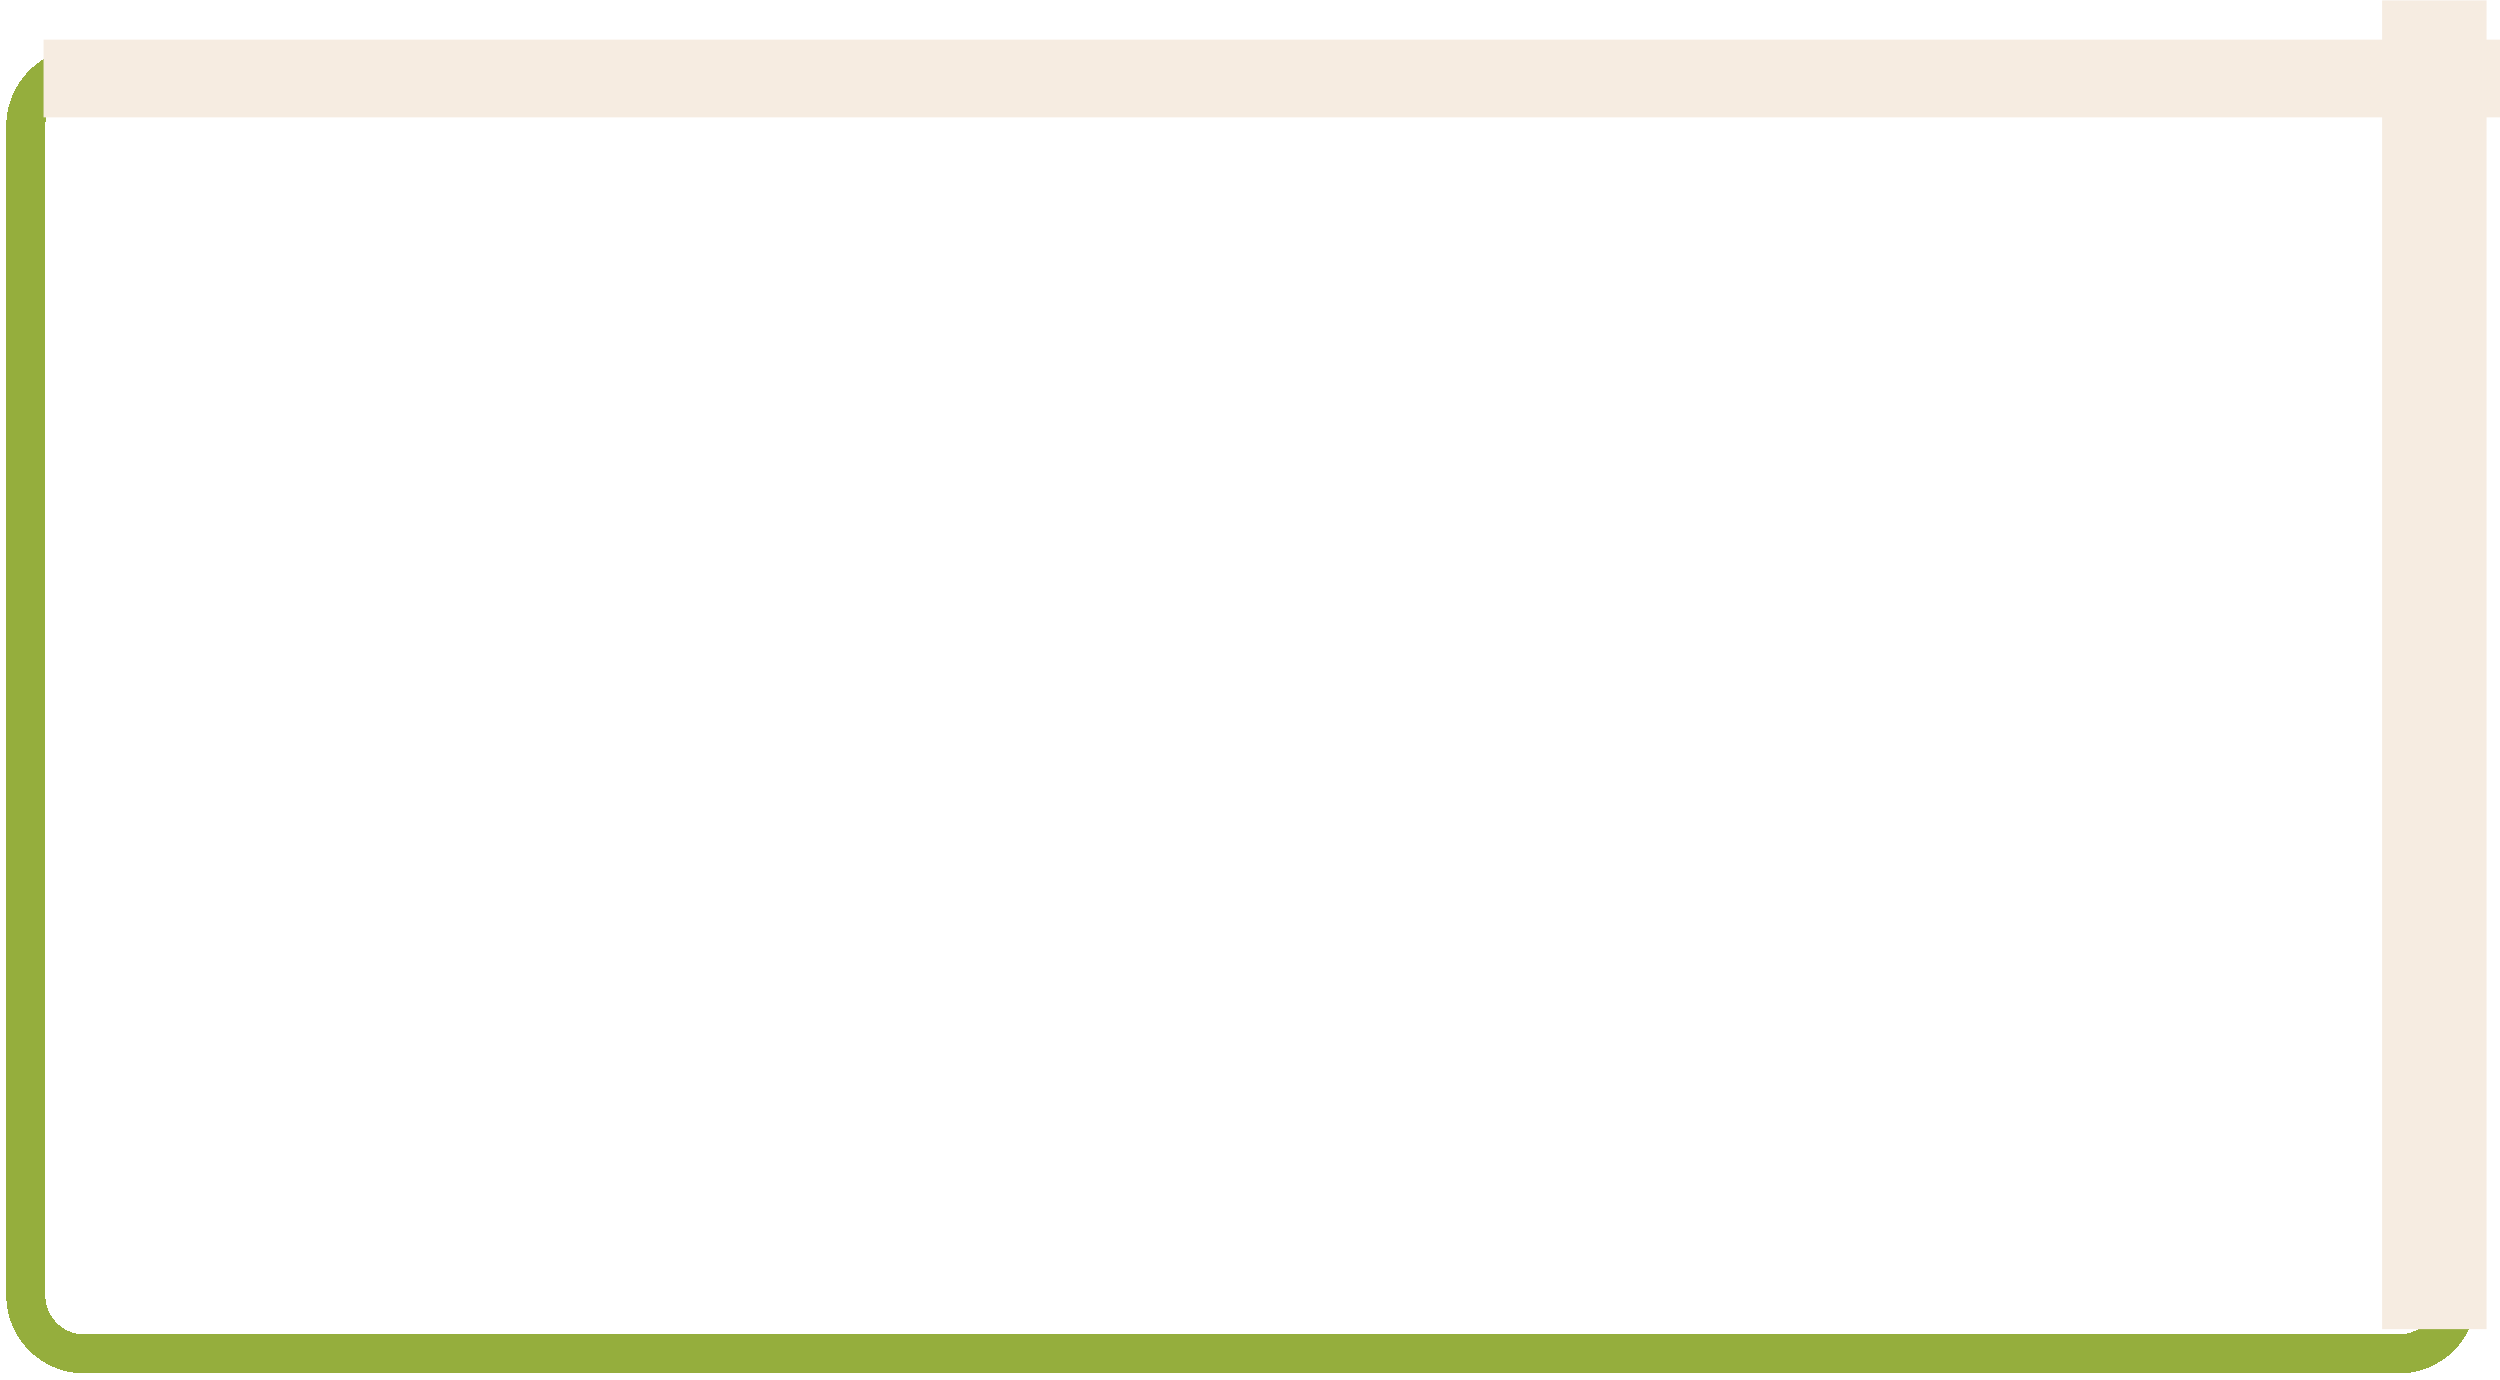 <svg width="1600" height="883" viewBox="0 0 1600 883" fill="none" xmlns="http://www.w3.org/2000/svg">
<g filter="url(#filter0_d_25_184)">
<path d="M54 38.993H1535.18C1555.89 38.993 1572.68 55.783 1572.68 76.493V825C1572.68 845.711 1555.89 862.5 1535.18 862.5H54C33.289 862.5 16.5 845.711 16.5 825V76.494C16.5 55.783 33.289 38.993 54 38.993Z" stroke="#95AE3D" stroke-width="25" shape-rendering="crispEdges"/>
</g>
<rect x="27.878" y="25.368" width="1572.12" height="49.749" fill="#F6ECE1"/>
<rect x="1524.55" y="0.25" width="66.858" height="850.396" fill="#F6ECE1"/>
<defs>
<filter id="filter0_d_25_184" x="0" y="26.494" width="1589.18" height="856.506" filterUnits="userSpaceOnUse" color-interpolation-filters="sRGB">
<feFlood flood-opacity="0" result="BackgroundImageFix"/>
<feColorMatrix in="SourceAlpha" type="matrix" values="0 0 0 0 0 0 0 0 0 0 0 0 0 0 0 0 0 0 127 0" result="hardAlpha"/>
<feOffset dy="4"/>
<feGaussianBlur stdDeviation="2"/>
<feComposite in2="hardAlpha" operator="out"/>
<feColorMatrix type="matrix" values="0 0 0 0 0 0 0 0 0 0 0 0 0 0 0 0 0 0 0.25 0"/>
<feBlend mode="normal" in2="BackgroundImageFix" result="effect1_dropShadow_25_184"/>
<feBlend mode="normal" in="SourceGraphic" in2="effect1_dropShadow_25_184" result="shape"/>
</filter>
</defs>
</svg>
